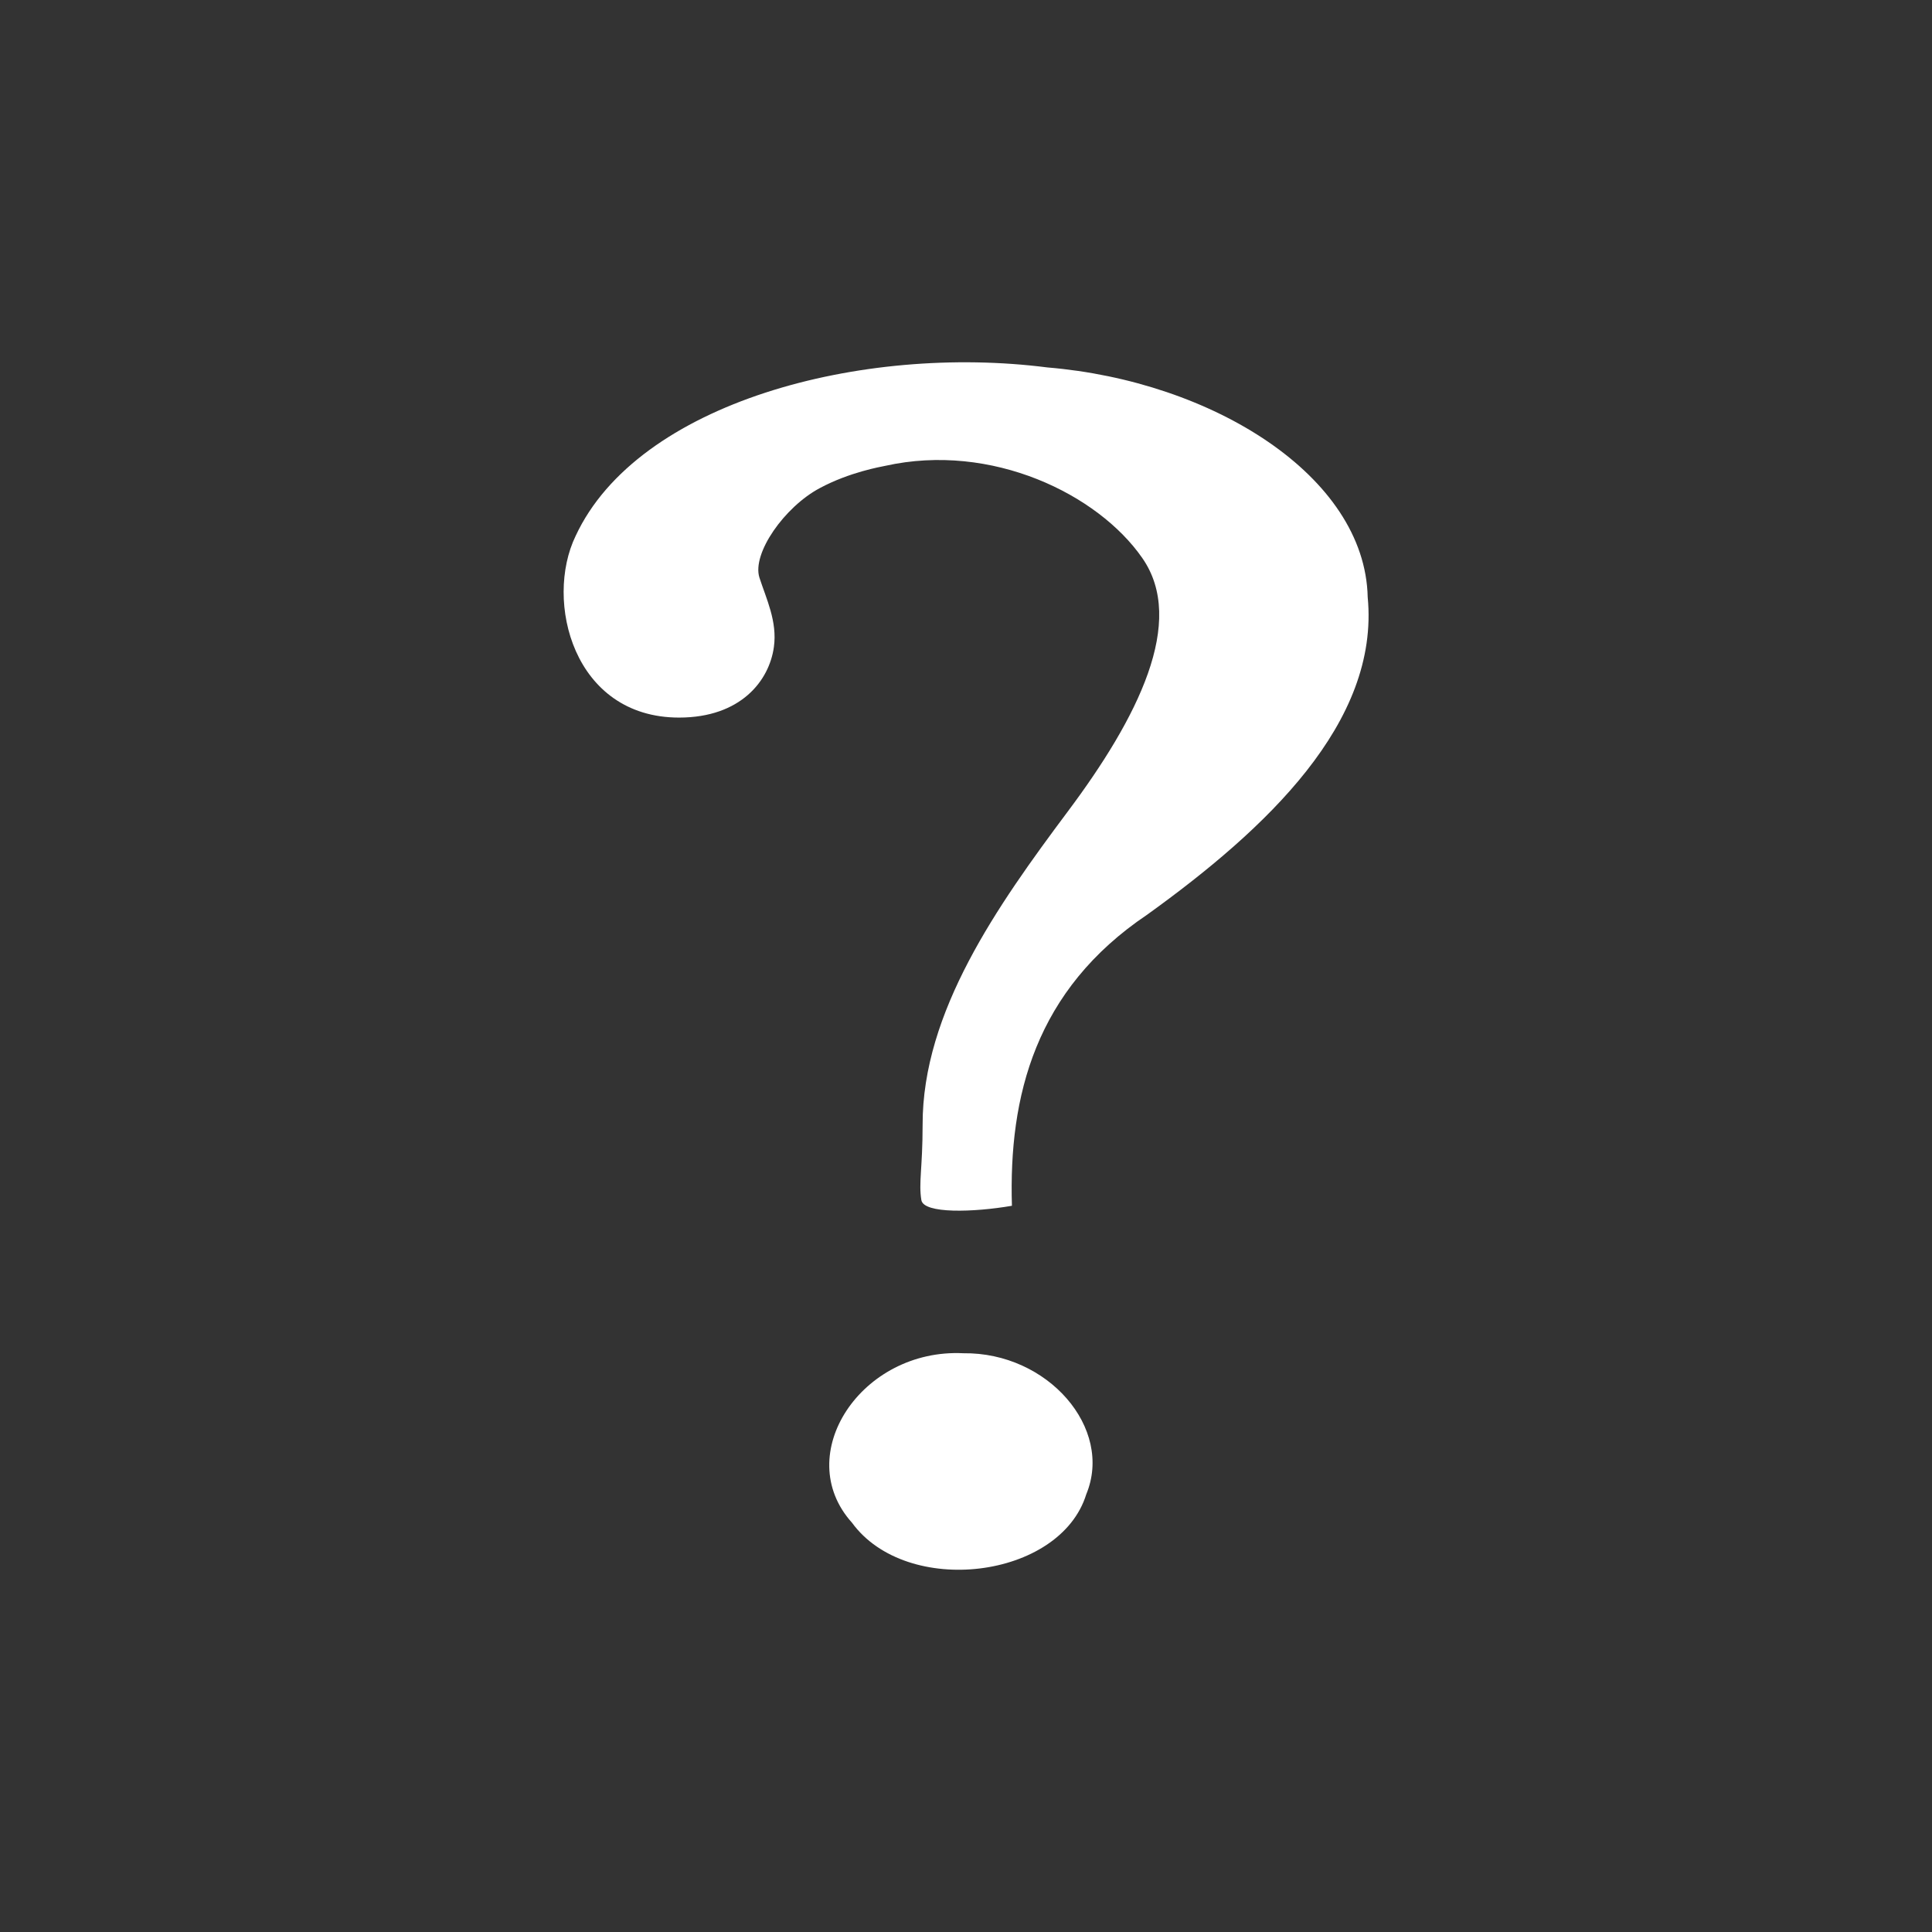 <!-- color: #7394bd -->
<svg xmlns="http://www.w3.org/2000/svg" xmlns:xlink="http://www.w3.org/1999/xlink" width="48px" height="48px" viewBox="0 0 48 48" version="1.1">
<rect x="0" y="0" width="48" height="48" fill="#333333" stroke="none"/>
<g id="surface1">
<path style=" stroke:none;fill-rule:nonzero;fill:rgb(100%,100%,100%);fill-opacity:1;" d="M 25.141 29.957 C 25.059 27.234 25.719 24.594 28.504 22.723 C 31.445 20.605 34.281 17.957 33.98 14.836 C 33.914 11.824 30.117 9.469 26.023 9.129 C 21.418 8.539 15.844 9.996 14.301 13.316 C 13.52 14.93 14.242 17.828 16.871 17.828 C 18.406 17.828 19.113 16.91 19.227 16.074 C 19.316 15.438 19.035 14.871 18.867 14.348 C 18.68 13.75 19.488 12.594 20.371 12.125 C 21.109 11.73 21.879 11.598 21.992 11.574 C 24.641 10.984 27.281 12.281 28.379 13.863 C 29.48 15.441 28.27 17.836 26.527 20.164 C 24.785 22.496 22.914 25.141 22.922 27.949 C 22.922 29.02 22.82 29.383 22.891 29.816 C 22.949 30.16 24.191 30.121 25.141 29.957 M 23.934 33.621 C 21.402 33.496 19.648 36.145 21.168 37.832 C 22.527 39.695 26.336 39.234 26.988 37.125 C 27.668 35.484 26.035 33.594 23.934 33.621 M 23.934 33.621 "/>
</g>
</svg>
